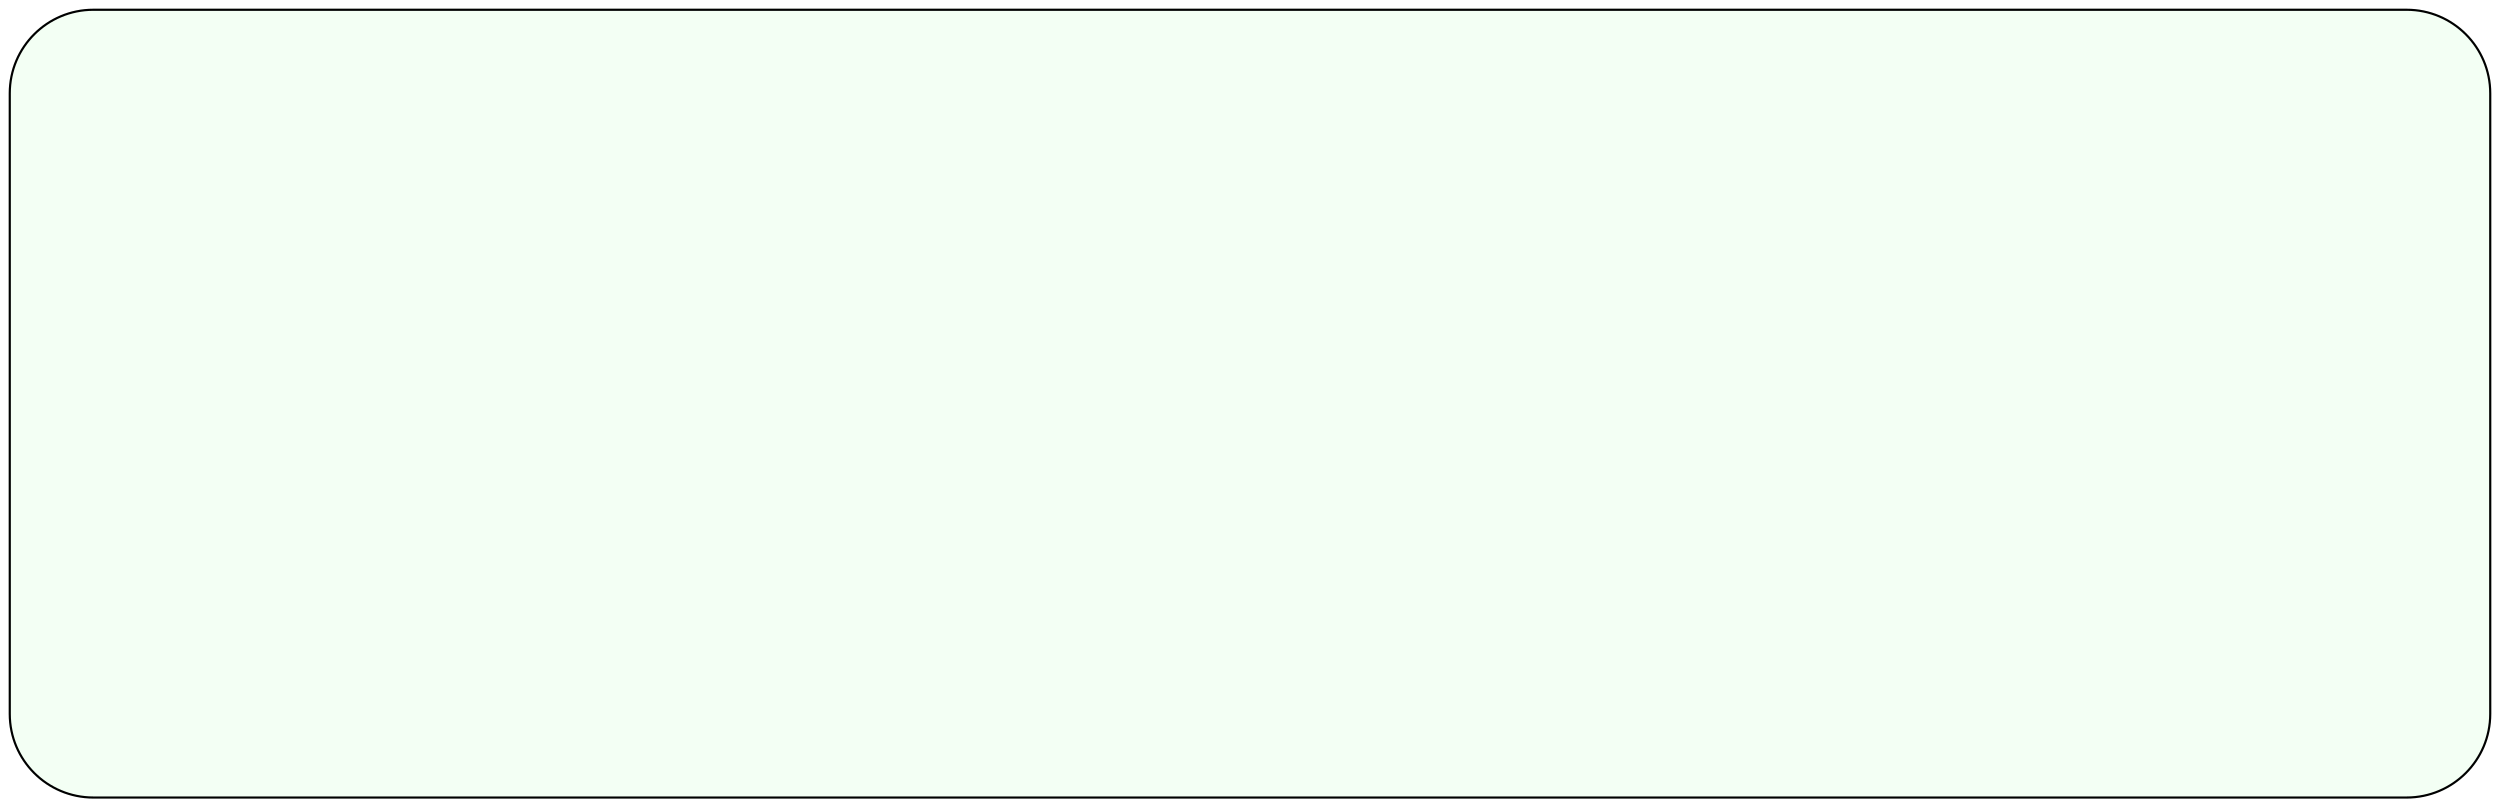 <svg width="1152" height="372" viewBox="0 0 1152 372" fill="none" xmlns="http://www.w3.org/2000/svg">
<g filter="url(#filter0_d_710_2819)">
<path d="M4 39C4 17.461 21.461 0 43 0H1109C1130.54 0 1148 17.461 1148 39V325C1148 346.539 1130.54 364 1109 364H43C21.461 364 4 346.539 4 325V39Z" fill="#F3FFF4"/>
<path d="M4.5 39C4.5 17.737 21.737 0.5 43 0.5H1109C1130.26 0.5 1147.5 17.737 1147.5 39V325C1147.5 346.263 1130.26 363.5 1109 363.5H43C21.737 363.5 4.5 346.263 4.5 325V39Z" stroke="black"/>
</g>
<defs>
<filter id="filter0_d_710_2819" x="0" y="0" width="1152" height="372" filterUnits="userSpaceOnUse" color-interpolation-filters="sRGB">
<feFlood flood-opacity="0" result="BackgroundImageFix"/>
<feColorMatrix in="SourceAlpha" type="matrix" values="0 0 0 0 0 0 0 0 0 0 0 0 0 0 0 0 0 0 127 0" result="hardAlpha"/>
<feOffset dy="4"/>
<feGaussianBlur stdDeviation="2"/>
<feComposite in2="hardAlpha" operator="out"/>
<feColorMatrix type="matrix" values="0 0 0 0 0 0 0 0 0 0 0 0 0 0 0 0 0 0 0.25 0"/>
<feBlend mode="normal" in2="BackgroundImageFix" result="effect1_dropShadow_710_2819"/>
<feBlend mode="normal" in="SourceGraphic" in2="effect1_dropShadow_710_2819" result="shape"/>
</filter>
</defs>
</svg>
